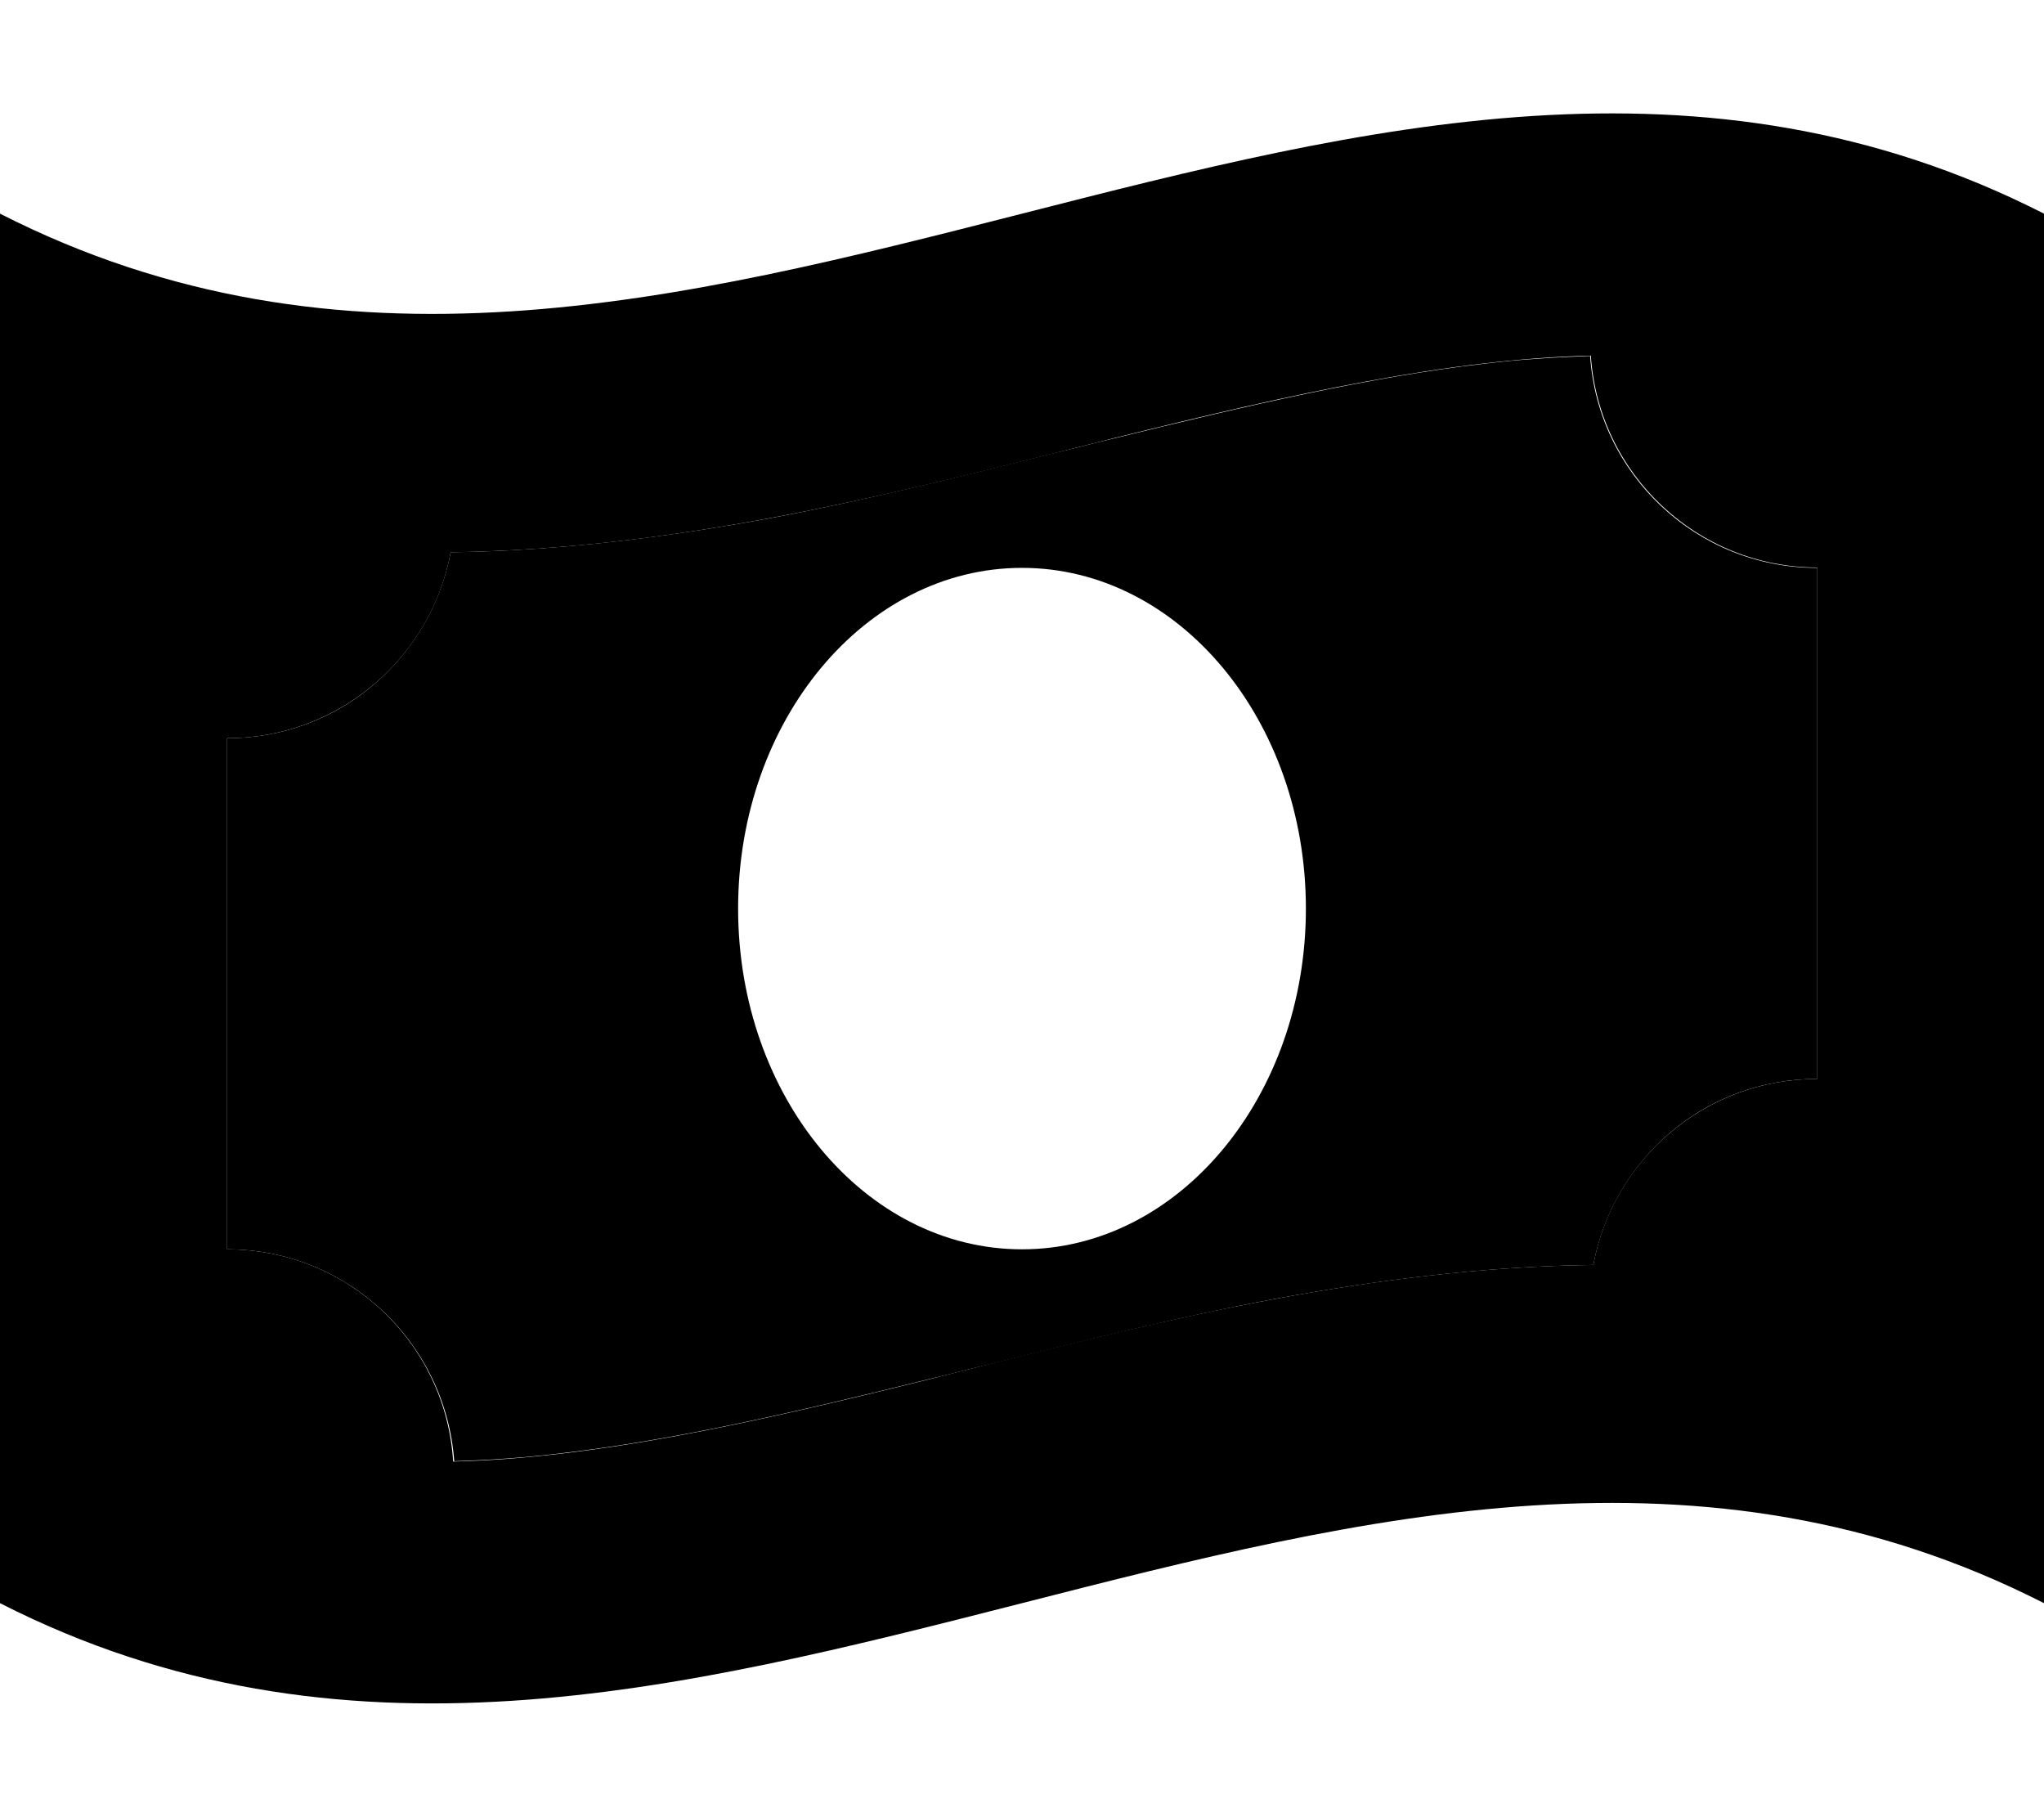 <svg xmlns="http://www.w3.org/2000/svg" viewBox="0 0 576 512"><path class="pr-icon-duotone-secondary" d="M64 208c15.7 0 30.1-5.6 41.2-15s19-22.5 21.8-37.4c31-.4 61.2-4.3 90-9.6c13.9-2.6 27.5-5.6 40.7-8.7s26-6.3 38.3-9.4c1.3-.3 2.5-.6 3.8-.9c1.2-.3 2.5-.6 3.7-.9c3.5-.9 7-1.8 10.5-2.6c38.2-9.4 72.3-17.3 104-21c5-.6 10-1.1 14.9-1.4c5.1-.4 10.1-.6 15.2-.8c2.2 33.3 30 59.7 63.9 59.7l0 144c-15.7 0-30.1 5.6-41.2 15s-19 22.5-21.8 37.4c-31 .4-61.2 4.3-89.9 9.6c-13.9 2.6-27.5 5.6-40.7 8.7s-26 6.3-38.3 9.4c-1.3 .3-2.6 .6-3.8 .9c-1.2 .3-2.5 .6-3.7 .9c-3.5 .9-7 1.8-10.5 2.6c-37.9 9.4-71.9 17.2-103.4 20.9c-10.5 1.3-20.7 2-30.7 2.3C125.6 378.3 97.9 352 64 352c0-48 0-96 0-144zm144 48c0 53 35.8 96 80 96s80-43 80-96s-35.8-96-80-96s-80 43-80 96z"/><path class="pr-icon-duotone-primary" d="M0 60.3L0 451.7c96 48.9 192 24.5 288 0s192-48.9 288 0l0-391.5c-96-48.9-192-24.5-288 0s-192 48.9-288 0zM512 160l0 144c-31.4 0-57.5 22.6-63 52.4c-62.5 .8-121.8 15.7-172.9 28.6c0 0 0 0 0 0c-4.8 1.2-9.5 2.4-14.2 3.6c-50.7 12.6-94.1 22.2-134.2 23.2C125.6 378.3 97.9 352 64 352l0-144c31.4 0 57.5-22.6 63-52.4c62.5-.8 121.8-15.7 172.9-28.6c0 0 0 0 0 0c4.8-1.2 9.5-2.4 14.2-3.6c50.7-12.6 94.1-22.2 134.2-23.2c2.2 33.3 30 59.7 63.9 59.7z"/></svg>